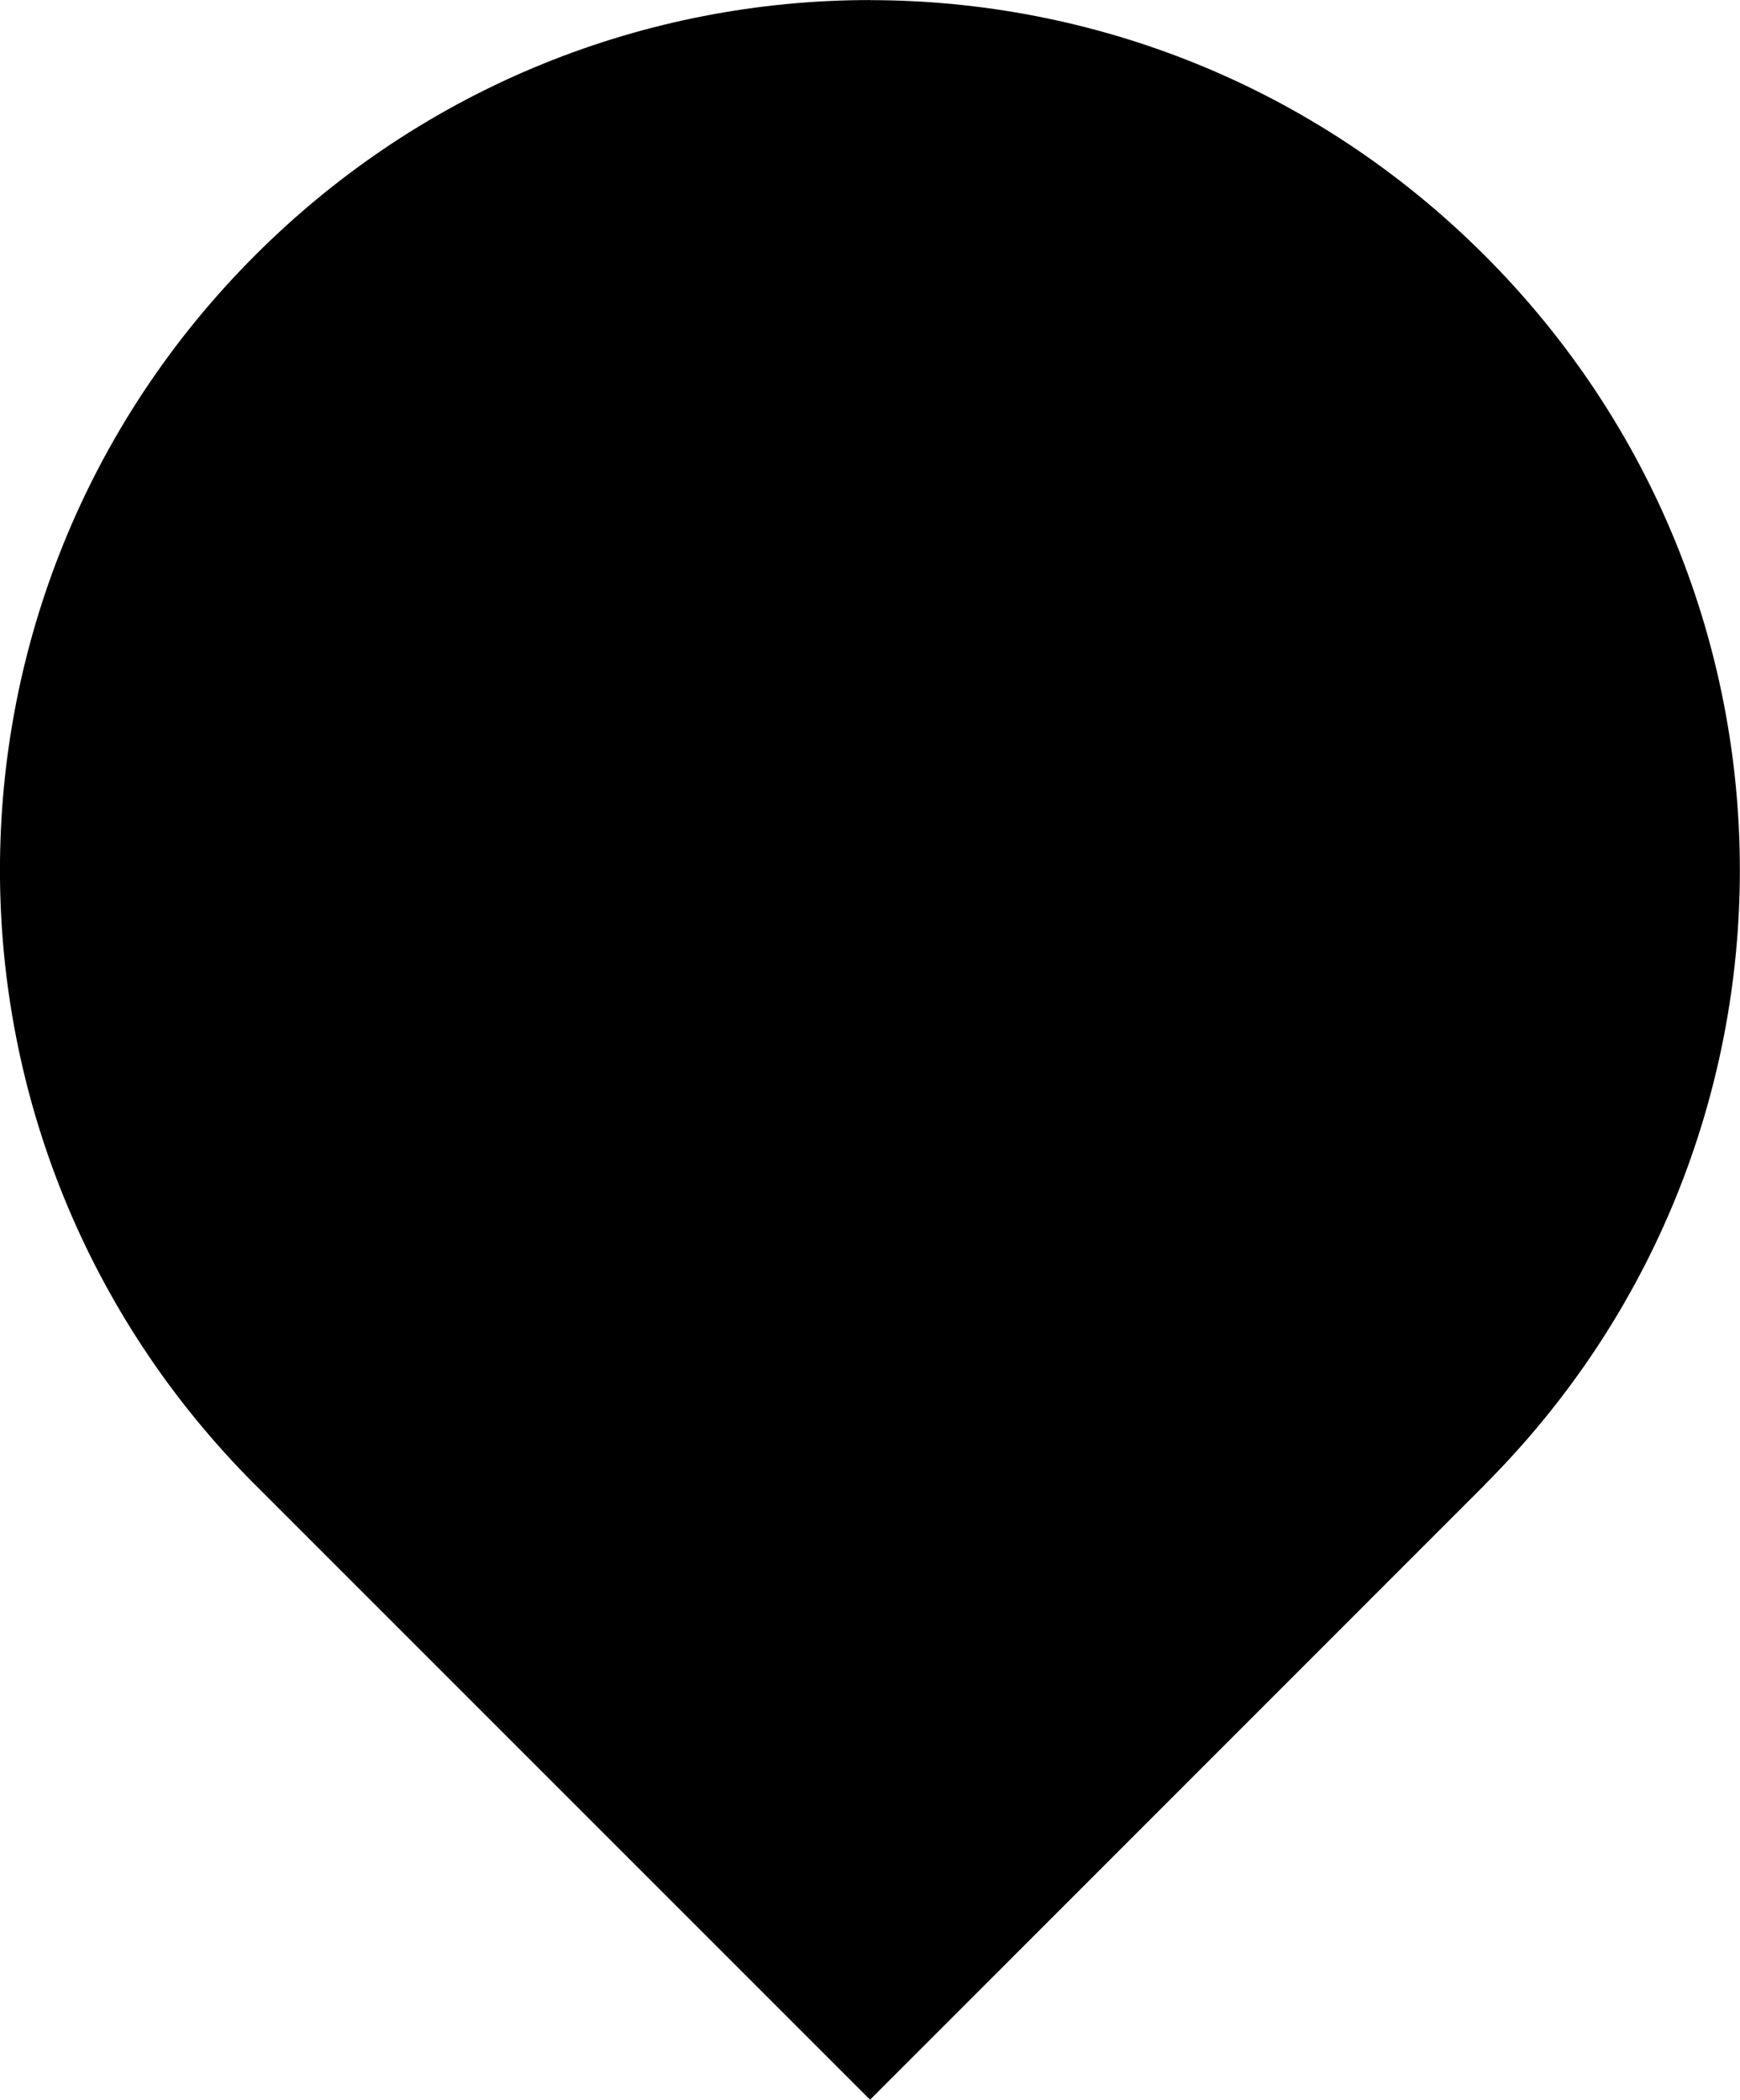 <?xml version="1.0" encoding="UTF-8" standalone="no"?>
<!-- Created with Inkscape (http://www.inkscape.org/) -->

<svg
   width="40.024"
   height="48.296"
   viewBox="0 0 10.59 12.778"
   version="1.1"
   id="svg1"
   xmlns="http://www.w3.org/2000/svg"
   xmlns:svg="http://www.w3.org/2000/svg">
  <defs
     id="defs1" />
  <g
     id="layer1"
     transform="translate(-54.256,-134.848)">
    <path
       id="path5"
       style="fill:OUTSIDE;stroke-width:1.5;stroke-linejoin:round"
       d="m 59.55,122.07 c -1.353,0 -2.706,0.518 -3.741,1.553 -2.071,2.071 -2.071,5.412 3e-6,7.483 8.5e-5,8e-5 4.28e-4,-9e-5 5.13e-4,-1e-5 0.004,0.004 0.006,0.006 0.01,0.01 l 3.732,3.732 3.741,-3.742 -5.16e-4,-5.1e-4 c 2.071,-2.071 2.071,-5.411 -5.16e-4,-7.482 -1.036,-1.036 -2.389,-1.553 -3.741,-1.553 z" />
    <path
       id="path6"
       style="fill:OUTSIDE;stroke-width:1.5;stroke-linejoin:round"
       d="m 59.55,134.848 c -1.353,0 -2.706,0.518 -3.741,1.553 -2.071,2.071 -2.071,5.412 3e-6,7.483 8.5e-5,8e-5 4.28e-4,-9e-5 5.13e-4,-10e-6 0.004,0.004 0.006,0.006 0.01,0.01 l 3.732,3.732 3.741,-3.742 -5.16e-4,-5.1e-4 c 2.071,-2.071 2.071,-5.411 -5.16e-4,-7.482 -1.036,-1.036 -2.389,-1.553 -3.741,-1.553 z" />
    <path
       id="circle6"
       style="fill:INSIDE;stroke-width:1.5;stroke-linejoin:round"
       d="m -54.388,138.206 a 3.969,3.969 0 0 0 -2.599,-0.969 3.969,3.969 0 0 0 -3.969,3.969 3.969,3.969 0 0 0 3.969,3.969 3.969,3.969 0 0 0 3.969,-3.969 3.969,3.969 0 0 0 -1.37,-2.999 z m -1.032,0.841 c 0.082,0.082 0.142,0.176 0.179,0.281 0.037,0.105 0.05,0.21 0.04,0.317 0.081,0.009 0.16,0.031 0.235,0.066 0.078,0.035 0.147,0.083 0.209,0.145 0.066,0.066 0.117,0.141 0.152,0.223 0.036,0.083 0.056,0.169 0.061,0.257 0.102,0.012 0.201,0.041 0.295,0.086 0.096,0.046 0.182,0.108 0.26,0.186 0.123,0.123 0.204,0.265 0.245,0.428 0.043,0.162 0.043,0.323 0.002,0.484 -0.041,0.162 -0.123,0.306 -0.247,0.429 -0.133,0.133 -0.291,0.219 -0.474,0.258 -0.014,0.144 -0.072,0.268 -0.176,0.372 -0.062,0.062 -0.133,0.107 -0.214,0.137 -0.08,0.03 -0.162,0.044 -0.244,0.041 l 3.65e-4,0.01 c -0.001,-0.01 -0.002,-0.017 -0.003,-0.02 -0.034,0.11 -0.099,0.199 -0.196,0.267 -0.096,0.069 -0.204,0.099 -0.324,0.091 -0.12,-0.008 -0.224,-0.052 -0.311,-0.132 -0.086,-0.081 -0.137,-0.179 -0.155,-0.294 -0.011,0.036 -0.018,0.073 -0.02,0.111 -0.01,0.141 0.03,0.264 0.121,0.368 0.092,0.106 0.209,0.164 0.349,0.174 0.017,0.001 0.035,0.001 0.054,0 -0.019,0.152 -0.083,0.283 -0.192,0.392 -0.108,0.108 -0.238,0.172 -0.388,0.193 -0.044,0.114 -0.108,0.213 -0.194,0.299 -0.114,0.114 -0.246,0.189 -0.395,0.227 -0.149,0.038 -0.298,0.038 -0.448,-0.002 -0.15,-0.037 -0.281,-0.112 -0.395,-0.226 -0.111,-0.111 -0.187,-0.244 -0.228,-0.397 -0.03,0.001 -0.061,-6.1e-4 -0.093,-0.005 0.102,0.008 0.204,-0.008 0.304,-0.047 0.1,-0.037 0.187,-0.098 0.261,-0.181 0.034,-0.038 0.063,-0.08 0.088,-0.125 -0.126,0.09 -0.27,0.131 -0.431,0.123 -0.16,-0.007 -0.3,-0.064 -0.422,-0.172 -0.122,-0.108 -0.195,-0.241 -0.221,-0.4 -0.025,-0.158 -1.17e-4,-0.305 0.074,-0.443 -0.042,0.03 -0.08,0.065 -0.115,0.105 -0.08,0.089 -0.132,0.19 -0.157,0.302 -0.025,0.115 -0.022,0.227 0.008,0.336 -0.01,-0.033 -0.018,-0.065 -0.023,-0.098 -0.153,-0.047 -0.286,-0.128 -0.4,-0.242 -0.113,-0.113 -0.192,-0.241 -0.238,-0.387 -0.046,-0.143 -0.061,-0.287 -0.044,-0.433 0.042,-0.1 0.1,-0.204 0.175,-0.311 0.074,-0.106 0.173,-0.205 0.294,-0.297 -0.101,-0.005 -0.199,0.019 -0.294,0.071 -0.093,0.053 -0.173,0.127 -0.238,0.221 -0.066,0.096 -0.109,0.203 -0.127,0.323 -0.099,-0.002 -0.196,-0.023 -0.29,-0.061 -0.093,-0.037 -0.177,-0.093 -0.253,-0.169 -0.101,-0.101 -0.17,-0.219 -0.205,-0.353 -0.034,-0.133 -0.033,-0.266 0.002,-0.4 0.034,-0.133 0.101,-0.25 0.203,-0.351 0.036,-0.036 0.075,-0.068 0.116,-0.097 0.014,-0.097 0.042,-0.191 0.086,-0.282 0.045,-0.09 0.105,-0.172 0.179,-0.246 0.115,-0.115 0.249,-0.195 0.402,-0.24 0.015,0.035 0.033,0.068 0.054,0.098 0.062,0.089 0.139,0.155 0.233,0.199 0.095,0.043 0.194,0.061 0.297,0.054 0.104,-0.007 0.2,-0.041 0.29,-0.102 0.015,-0.01 0.027,-0.019 0.039,-0.029 0.004,-0.016 0.009,-0.03 0.014,-0.044 -0.119,0.036 -0.24,0.034 -0.362,-0.007 -0.122,-0.041 -0.219,-0.115 -0.294,-0.223 -0.041,-0.059 -0.069,-0.121 -0.086,-0.187 0.025,-0.113 0.078,-0.21 0.159,-0.291 0.1,-0.1 0.221,-0.156 0.361,-0.168 0.077,0.115 0.178,0.204 0.305,0.268 0.128,0.065 0.266,0.092 0.414,0.08 0.059,-0.005 0.115,-0.016 0.171,-0.035 -0.176,-0.025 -0.327,-0.102 -0.454,-0.231 -0.126,-0.131 -0.197,-0.288 -0.213,-0.473 -0.003,-0.037 -0.004,-0.074 -0.002,-0.11 0.032,-0.052 0.069,-0.099 0.113,-0.143 0.077,-0.076 0.163,-0.134 0.26,-0.172 0.098,-0.037 0.197,-0.054 0.299,-0.052 0.02,-0.027 0.043,-0.053 0.068,-0.078 0.108,-0.108 0.233,-0.18 0.375,-0.216 0.142,-0.036 0.283,-0.036 0.425,0 0.144,0.036 0.27,0.108 0.378,0.216 0.073,0.073 0.129,0.155 0.168,0.247 0.041,0.09 0.065,0.183 0.073,0.279 0.118,-0.021 0.237,-0.015 0.355,0.02 0.12,0.035 0.226,0.098 0.318,0.189 z m 0.64,1.346 c -0.07,-0.025 -0.142,-0.04 -0.216,-0.047 -0.138,-0.012 -0.271,0.005 -0.397,0.052 -0.125,0.048 -0.236,0.118 -0.334,0.209 -0.08,-0.028 -0.152,-0.074 -0.218,-0.137 -0.143,-0.143 -0.194,-0.304 -0.153,-0.485 l 0.069,-0.15 c -0.007,0.002 -0.009,0.003 -0.008,0.001 l 0.002,-0.001 c -0.003,0.001 -0.006,0.002 -0.007,0.003 -0.11,0.02 -0.205,0.01 -0.284,-0.031 -0.078,-0.039 -0.139,-0.091 -0.186,-0.155 -0.044,-0.064 -0.07,-0.125 -0.079,-0.181 0.019,-0.087 0.024,-0.175 0.014,-0.263 -0.009,-0.09 -0.037,-0.175 -0.085,-0.257 -0.028,-0.051 -0.061,-0.098 -0.099,-0.14 0.047,0.164 0.042,0.326 -0.015,0.485 -0.057,0.159 -0.162,0.284 -0.314,0.375 0.083,0.041 0.158,0.093 0.223,0.159 0.109,0.109 0.181,0.235 0.216,0.378 0.037,0.143 0.037,0.286 0,0.429 -0.036,0.144 -0.108,0.27 -0.217,0.38 -0.104,0.104 -0.223,0.174 -0.358,0.213 -0.135,0.038 -0.272,0.043 -0.411,0.015 -0.136,-0.028 -0.259,-0.089 -0.369,-0.184 -0.018,0.083 -0.047,0.162 -0.088,0.236 0.099,0.016 0.195,0.047 0.287,0.095 0.093,0.046 0.179,0.108 0.255,0.184 0.132,0.132 0.218,0.285 0.258,0.461 0.043,0.176 0.04,0.347 -0.01,0.513 l 0.005,0.005 c 0.055,0.055 0.1,0.117 0.133,0.185 0.136,-0.03 0.272,-0.028 0.409,0.007 0.084,0.087 0.131,0.194 0.14,0.322 0.007,0.115 -0.019,0.218 -0.076,0.309 -0.056,0.09 -0.131,0.151 -0.223,0.183 0.032,0.004 0.063,0.006 0.096,0.005 0.117,-0.009 0.214,-0.063 0.29,-0.162 0.078,-0.098 0.112,-0.214 0.103,-0.346 -0.006,-0.082 -0.028,-0.156 -0.068,-0.223 -0.038,-0.068 -0.086,-0.121 -0.143,-0.161 0.095,-0.065 0.199,-0.103 0.314,-0.115 -0.161,-0.035 -0.299,-0.111 -0.417,-0.228 -0.109,-0.109 -0.182,-0.235 -0.22,-0.378 -0.035,-0.143 -0.035,-0.286 0,-0.429 0.037,-0.143 0.11,-0.269 0.22,-0.378 0.106,-0.106 0.227,-0.177 0.363,-0.214 0.137,-0.038 0.275,-0.042 0.414,-0.012 0.138,0.03 0.263,0.094 0.373,0.191 0.047,-0.196 0.144,-0.358 0.29,-0.486 0.149,-0.128 0.323,-0.206 0.522,-0.232 z m -2.212,-0.439 c -0.059,-0.059 -0.126,-0.105 -0.201,-0.14 -0.097,0.061 -0.202,0.098 -0.316,0.11 -0.111,0.012 -0.22,10e-4 -0.327,-0.034 -0.011,0.144 -0.068,0.266 -0.169,0.368 -0.036,0.036 -0.076,0.067 -0.12,0.093 -0.001,0.006 -0.002,0.01 -0.002,0.012 0.091,0.145 0.139,0.304 0.142,0.476 0.016,0.02 0.032,0.04 0.05,0.058 0.087,0.087 0.186,0.145 0.299,0.174 0.115,0.029 0.228,0.029 0.341,-3.6e-4 0.115,-0.029 0.216,-0.087 0.303,-0.174 0.087,-0.087 0.144,-0.187 0.172,-0.3 0.03,-0.114 0.031,-0.227 3.66e-4,-0.341 -0.028,-0.114 -0.085,-0.214 -0.172,-0.301 z m 1.314,1.314 c -0.087,-0.087 -0.188,-0.145 -0.303,-0.174 -0.113,-0.029 -0.226,-0.029 -0.341,3.7e-4 -0.113,0.029 -0.212,0.087 -0.299,0.174 -0.087,0.087 -0.145,0.187 -0.176,0.301 -0.028,0.114 -0.029,0.227 -3.65e-4,0.341 0.03,0.114 0.089,0.214 0.176,0.301 0.082,0.082 0.177,0.138 0.284,0.169 0.107,0.03 0.213,0.035 0.318,0.013 l 0.029,-0.029 c 0.086,-0.086 0.187,-0.136 0.305,-0.151 -0.01,-0.091 -0.001,-0.181 0.027,-0.27 0.03,-0.089 0.08,-0.168 0.149,-0.236 l 0.002,-0.002 c -0.055,-0.111 -0.087,-0.229 -0.096,-0.353 -0.024,-0.03 -0.048,-0.059 -0.074,-0.084 z m -1.518,-1.001 c 0.074,0.074 0.111,0.164 0.11,0.268 0,0.104 -0.036,0.192 -0.11,0.265 -0.073,0.073 -0.162,0.11 -0.267,0.111 -0.104,0 -0.192,-0.037 -0.266,-0.111 -0.073,-0.073 -0.11,-0.161 -0.11,-0.265 0.001,-0.105 0.038,-0.194 0.111,-0.267 0.073,-0.073 0.162,-0.11 0.265,-0.11 0.105,-0.001 0.194,0.035 0.267,0.108 z m 1.205,1.205 c 0.073,0.073 0.11,0.162 0.11,0.265 0.001,0.105 -0.035,0.194 -0.11,0.268 -0.073,0.073 -0.162,0.109 -0.267,0.108 -0.104,0 -0.192,-0.036 -0.265,-0.11 -0.073,-0.073 -0.11,-0.162 -0.111,-0.267 0,-0.104 0.037,-0.192 0.11,-0.265 0.074,-0.074 0.163,-0.111 0.266,-0.111 0.105,10e-4 0.194,0.038 0.267,0.111 z"
       transform="rotate(-45)" />
    <path
       id="path11"
       style="fill:OUTSIDE;stroke-width:1.5;stroke-linejoin:round"
       d="m 59.551,147.626 c -1.353,0 -2.706,0.518 -3.741,1.553 -2.071,2.071 -2.071,5.412 3e-6,7.483 8.5e-5,8e-5 4.28e-4,-9e-5 5.13e-4,-10e-6 0.004,0.004 0.006,0.006 0.01,0.01 l 3.732,3.732 3.741,-3.742 -5.16e-4,-5.1e-4 c 2.071,-2.071 2.071,-5.411 -5.16e-4,-7.482 -1.036,-1.036 -2.389,-1.553 -3.741,-1.553 z" />
  </g>
</svg>
